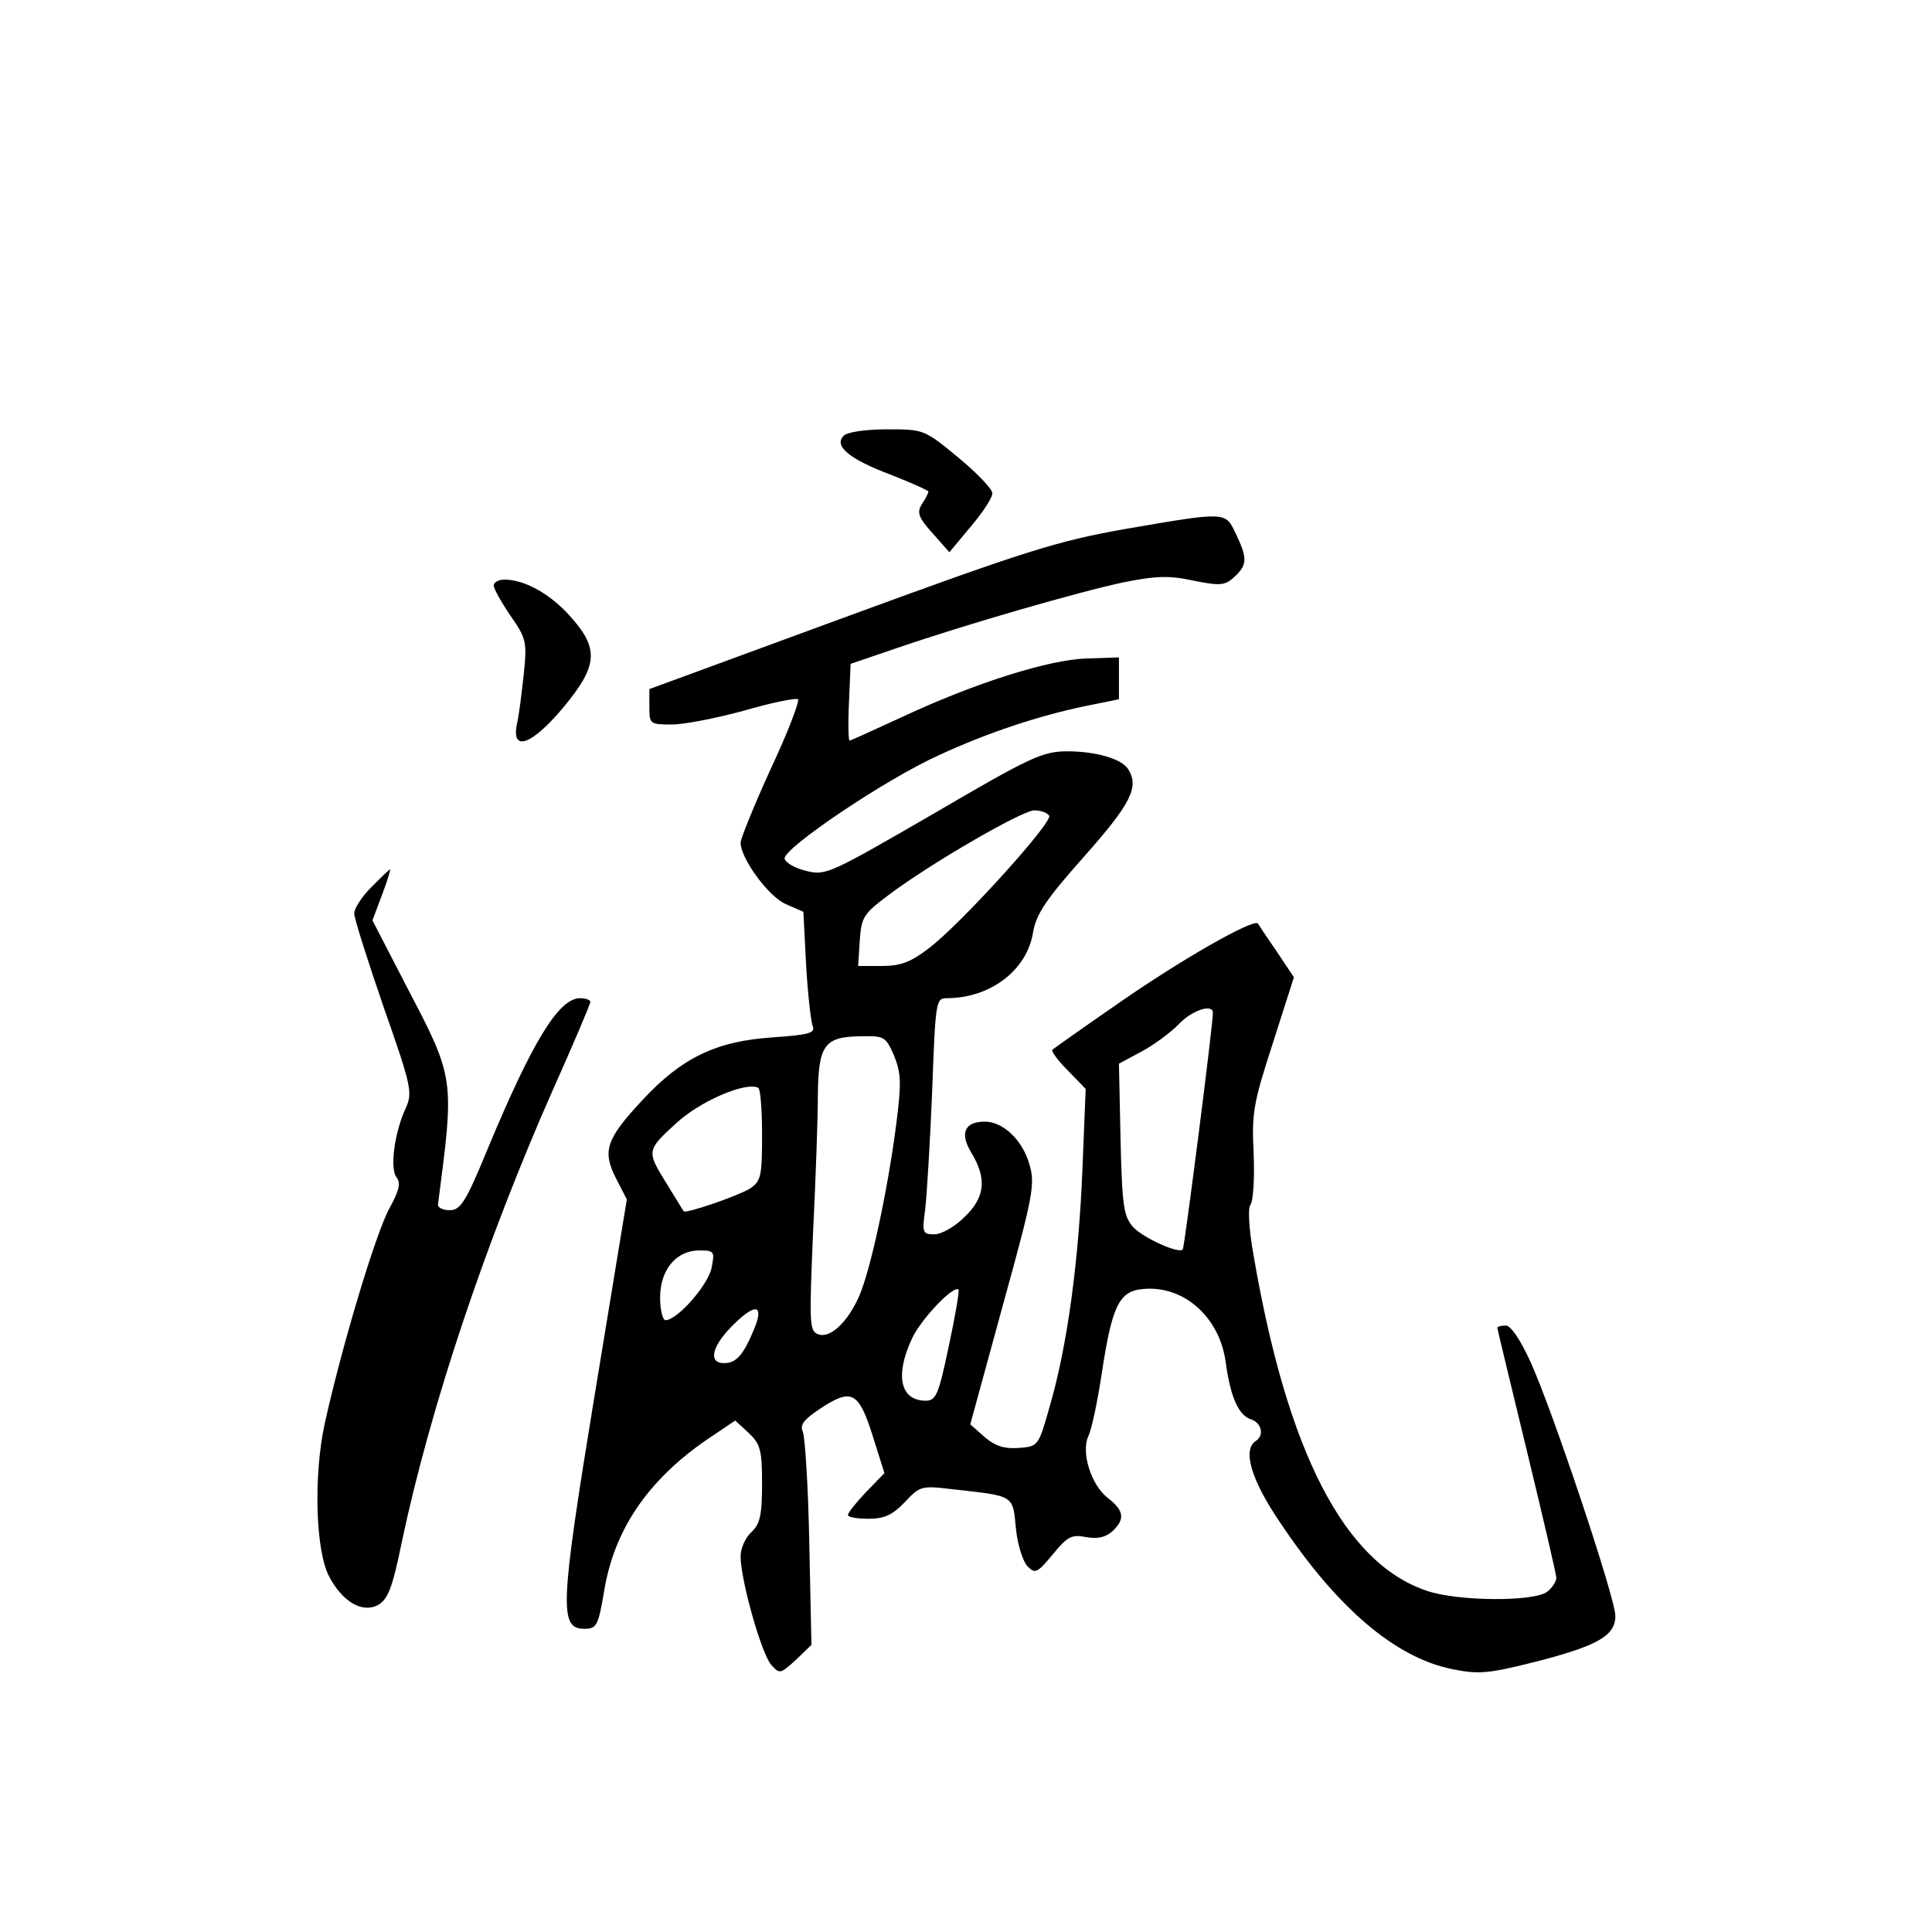 <?xml version="1.0" standalone="no"?>
<!DOCTYPE svg PUBLIC "-//W3C//DTD SVG 20010904//EN"
 "http://www.w3.org/TR/2001/REC-SVG-20010904/DTD/svg10.dtd">
<svg version="1.0" xmlns="http://www.w3.org/2000/svg"
 width="360pt" height="360pt" viewBox="0 0 360 360"
 preserveAspectRatio="xMidYMid meet">
<g transform="translate(0,360) scale(0.1,-0.1)"
fill="#000000" stroke="none">
<path d="M1572 2788 c-19 -19 11 -44 89 -73 38 -15 69 -29 69 -31 0 -2 -5 -13
-12 -23 -10 -16 -7 -25 20 -55 l31 -35 40 48 c23 27 41 55 40 62 0 8 -29 38
-64 67 -63 52 -64 52 -132 52 -40 0 -74 -5 -81 -12z"/>
<path d="M2095 2614 c-124 -22 -182 -40 -512 -161 l-373 -137 0 -33 c0 -32 1
-33 42 -33 23 0 84 12 135 26 52 15 96 24 100 21 3 -4 -19 -62 -51 -130 -31
-68 -56 -130 -56 -137 0 -30 53 -102 85 -115 l32 -14 5 -98 c3 -54 9 -105 12
-114 6 -14 -5 -17 -74 -22 -106 -7 -170 -38 -244 -118 -67 -72 -74 -94 -48
-145 l20 -39 -60 -365 c-65 -396 -66 -435 -19 -435 23 0 26 6 37 72 19 113 81
204 189 279 l55 37 25 -23 c22 -21 25 -32 25 -95 0 -59 -4 -75 -20 -90 -11
-10 -20 -30 -20 -45 0 -44 39 -182 57 -202 16 -18 17 -17 46 9 l29 28 -4 190
c-2 105 -8 198 -12 207 -6 13 2 23 32 43 59 39 72 32 98 -50 l22 -70 -34 -35
c-19 -20 -34 -39 -34 -43 0 -4 17 -7 38 -7 30 0 45 7 68 31 28 30 31 31 89 24
116 -13 112 -10 118 -73 3 -30 13 -62 22 -71 14 -14 18 -12 47 23 27 33 35 37
61 32 21 -4 36 -1 49 10 25 23 23 39 -8 63 -31 24 -50 85 -36 115 6 12 17 64
25 117 19 125 32 153 76 157 76 8 144 -52 155 -137 9 -65 24 -99 48 -106 19
-7 24 -30 8 -40 -25 -16 -9 -72 44 -150 107 -161 215 -253 321 -275 49 -10 67
-9 154 13 118 30 151 49 151 86 0 33 -117 383 -158 473 -19 42 -37 68 -46 68
-9 0 -16 -2 -16 -4 0 -2 25 -105 55 -229 30 -124 55 -231 55 -237 0 -7 -8 -19
-17 -26 -25 -19 -168 -18 -225 2 -153 52 -259 257 -322 624 -9 50 -11 89 -6
95 5 6 8 49 6 96 -4 76 0 95 36 206 l39 122 -32 48 c-18 26 -34 50 -35 52 -8
10 -141 -66 -255 -145 -68 -47 -126 -88 -128 -90 -3 -2 10 -20 29 -39 l33 -34
-6 -149 c-7 -172 -28 -328 -60 -439 -22 -78 -22 -78 -58 -81 -27 -2 -44 3 -64
20 l-27 24 61 223 c57 206 60 225 49 262 -13 45 -49 79 -83 79 -38 0 -47 -22
-25 -58 29 -48 26 -83 -13 -120 -18 -18 -43 -32 -56 -32 -22 0 -23 3 -17 47 3
25 9 124 13 220 6 167 7 173 27 173 81 0 150 52 161 123 6 34 24 61 96 142 87
98 102 129 81 162 -12 19 -60 33 -113 33 -46 0 -68 -10 -249 -116 -192 -111
-201 -116 -237 -107 -21 5 -39 15 -41 23 -3 19 188 148 288 193 91 42 185 73
271 91 l64 13 0 39 0 39 -60 -2 c-70 -2 -207 -45 -344 -109 -52 -24 -96 -44
-98 -44 -2 0 -3 32 -1 72 l3 71 85 29 c131 45 343 106 424 123 60 12 85 13
130 3 50 -10 59 -9 76 7 24 22 25 34 3 80 -20 42 -16 42 -208 9z m-140 -534
c7 -12 -163 -200 -223 -246 -35 -27 -54 -34 -89 -34 l-44 0 3 47 c3 44 7 50
52 84 78 59 249 158 273 159 12 0 24 -4 28 -10z m305 -367 c1 -17 -53 -438
-56 -441 -7 -9 -73 21 -92 41 -18 20 -21 37 -24 163 l-3 142 41 22 c23 12 54
35 70 51 25 27 64 39 64 22z m-594 -80 c13 -33 14 -50 4 -128 -16 -124 -48
-272 -69 -320 -22 -50 -55 -80 -77 -71 -16 6 -16 22 -9 189 5 100 9 216 9 257
1 92 12 108 78 109 46 1 48 0 64 -36z m-246 -148 c0 -77 -2 -86 -23 -100 -21
-13 -119 -47 -123 -42 -1 1 -16 26 -34 55 -35 57 -35 59 20 109 44 41 130 78
153 66 4 -2 7 -42 7 -88z m-94 -247 c-6 -32 -64 -98 -86 -98 -5 0 -10 19 -10
42 0 52 30 88 73 88 28 0 29 -2 23 -32z m442 -146 c-19 -91 -24 -102 -43 -102
-47 0 -58 46 -26 115 16 36 78 101 87 92 2 -2 -6 -49 -18 -105z m-363 31 c-20
-48 -33 -63 -56 -63 -29 0 -23 30 13 67 45 46 63 44 43 -4z"/>
<path d="M920 2509 c0 -6 14 -31 31 -56 30 -43 31 -49 25 -109 -4 -36 -9 -78
-13 -94 -10 -52 28 -38 86 31 65 78 68 110 14 170 -38 43 -86 69 -123 69 -11
0 -20 -5 -20 -11z"/>
<path d="M692 1947 c-18 -18 -32 -40 -32 -49 0 -9 25 -88 55 -175 52 -148 54
-159 41 -188 -21 -45 -30 -113 -17 -129 8 -10 5 -24 -13 -57 -25 -44 -89 -257
-121 -402 -21 -97 -17 -236 8 -284 25 -48 62 -69 91 -54 19 11 27 31 45 119
53 250 155 556 282 843 38 85 69 158 69 162 0 4 -9 7 -19 7 -40 0 -89 -81
-172 -280 -41 -100 -51 -115 -71 -115 -13 0 -22 5 -22 10 31 238 32 234 -60
410 l-62 120 18 48 c10 26 16 47 15 47 -2 0 -17 -15 -35 -33z"/>
</g>
</svg>
